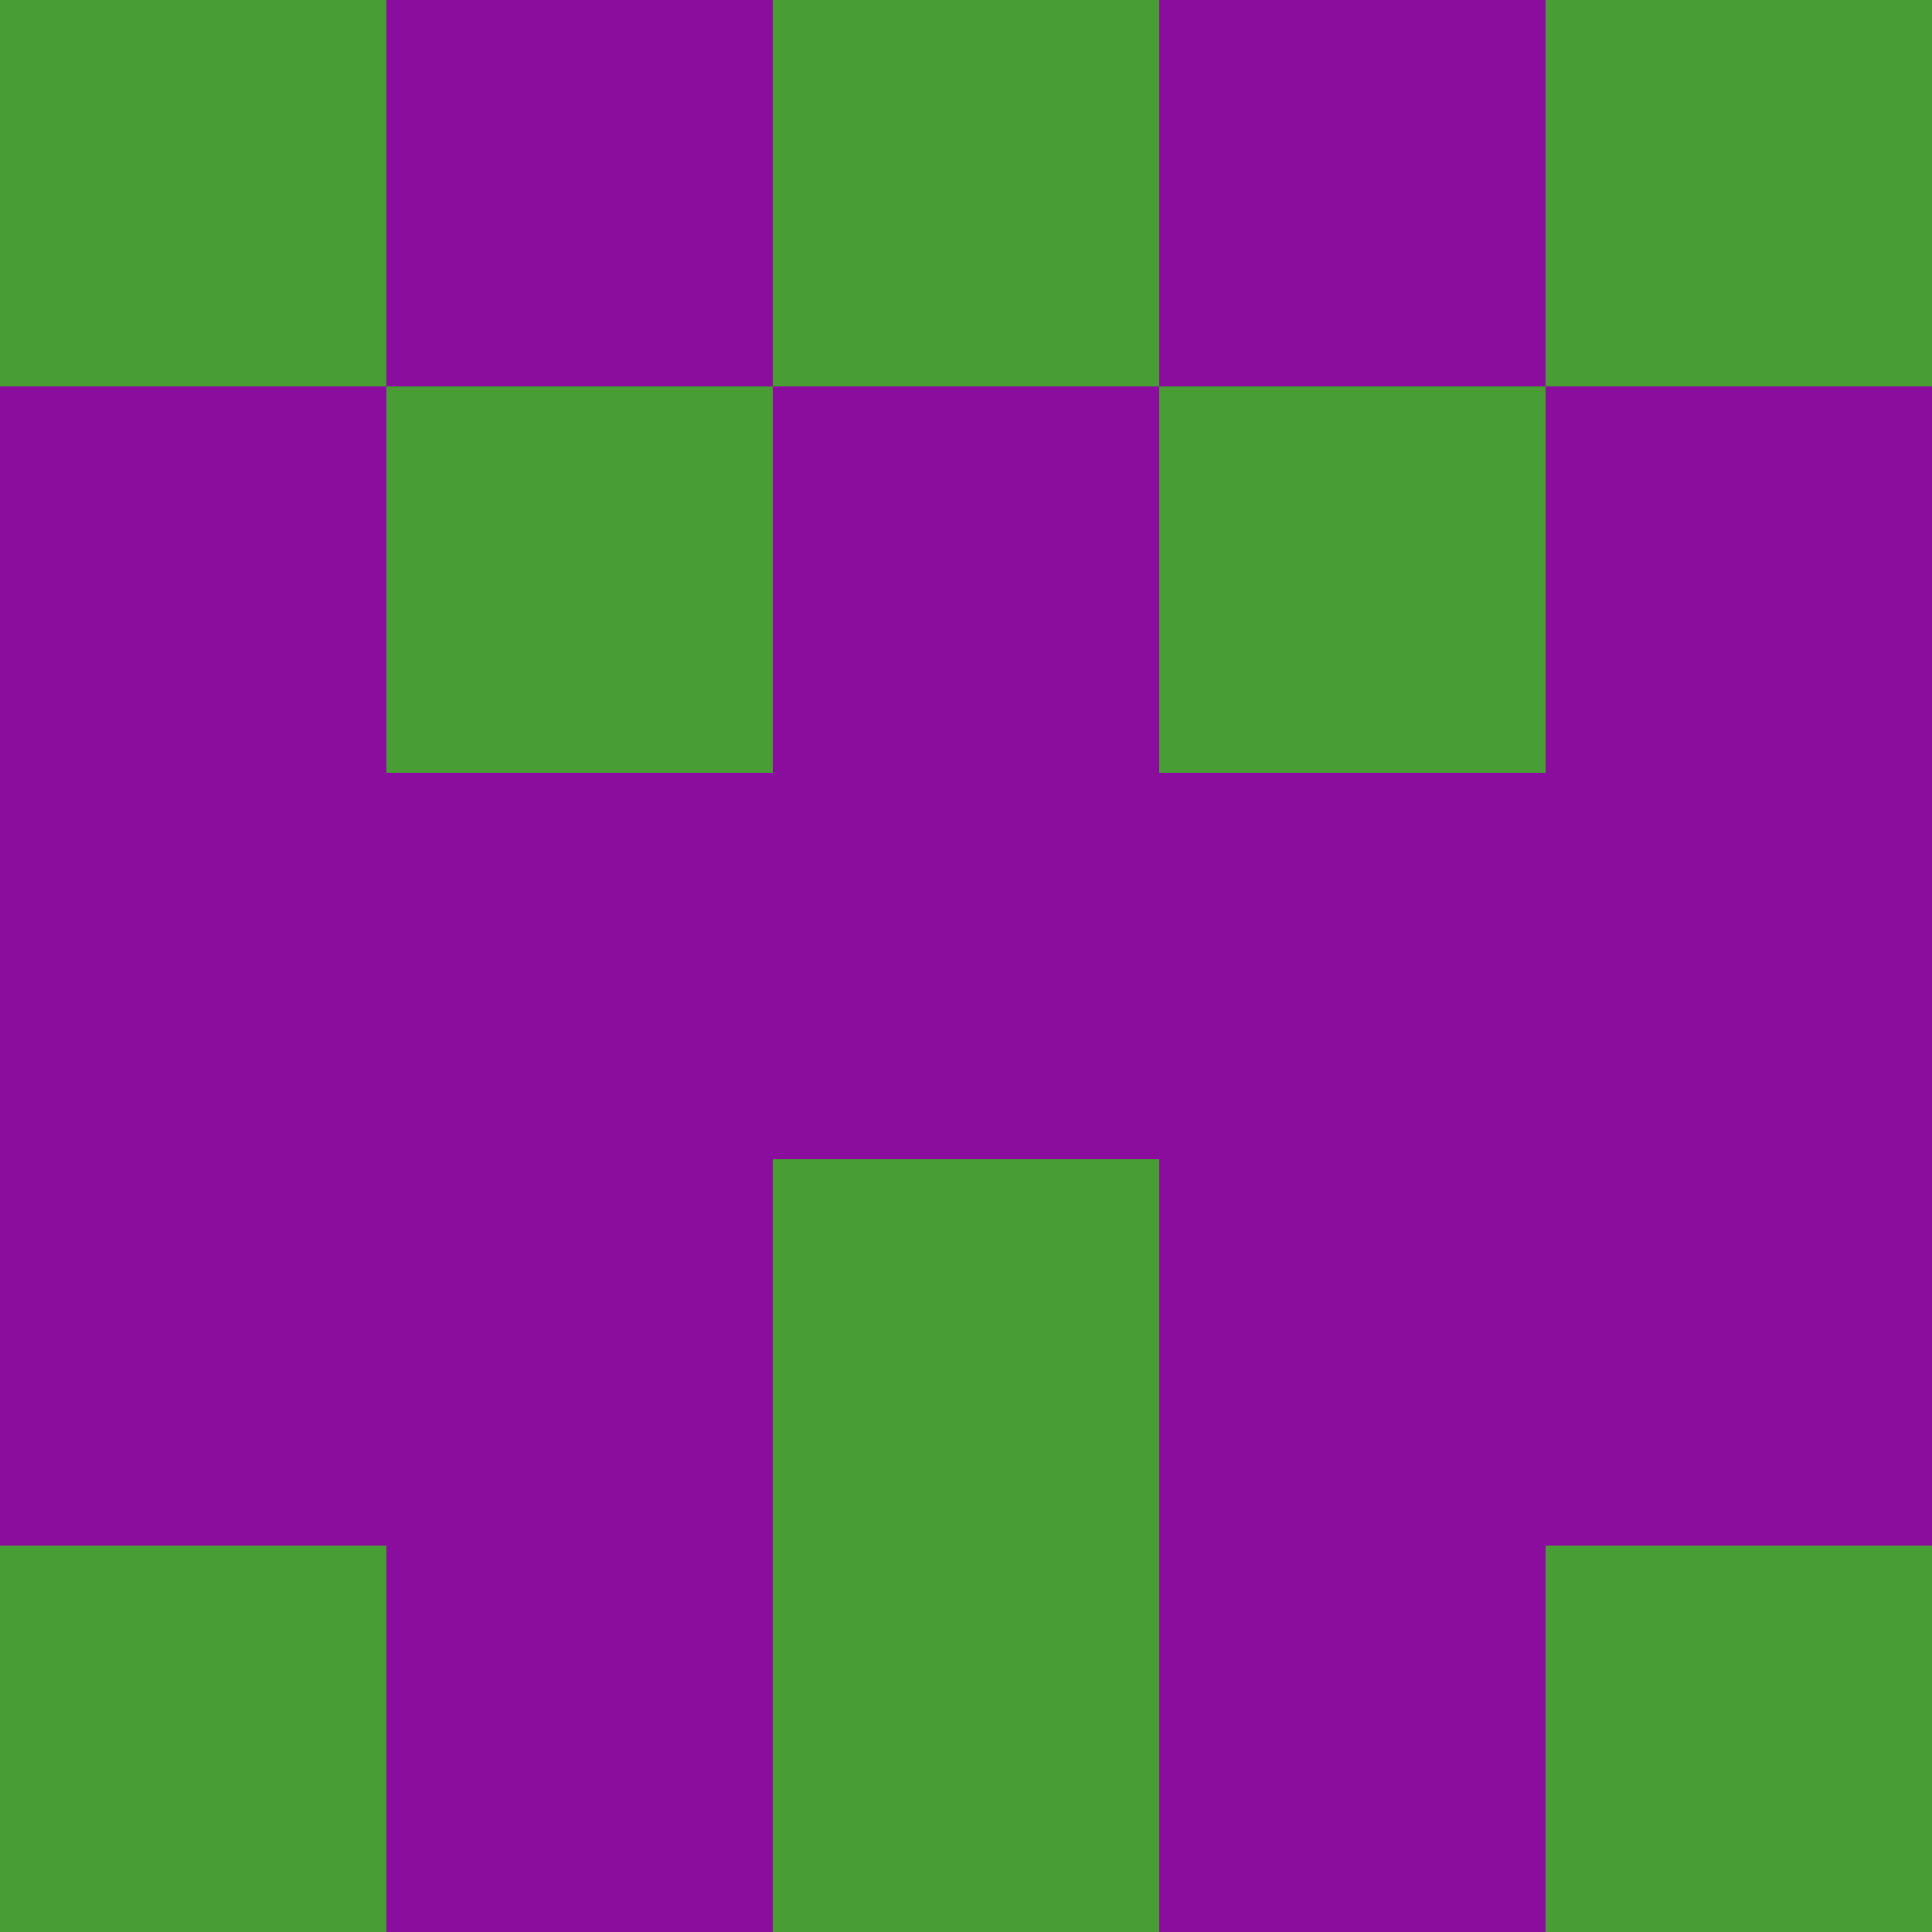 <?xml version="1.0" encoding="utf-8"?>
<!DOCTYPE svg PUBLIC "-//W3C//DTD SVG 20010904//EN"
        "http://www.w3.org/TR/2001/REC-SVG-20010904/DTD/svg10.dtd">

<svg width="400" height="400" viewBox="0 0 5 5"
    xmlns="http://www.w3.org/2000/svg"
    xmlns:xlink="http://www.w3.org/1999/xlink">
            <rect x="0" y="0" width="1" height="1" fill="#489E34" />
        <rect x="0" y="1" width="1" height="1" fill="#8A0D9E" />
        <rect x="0" y="2" width="1" height="1" fill="#8A0D9E" />
        <rect x="0" y="3" width="1" height="1" fill="#8A0D9E" />
        <rect x="0" y="4" width="1" height="1" fill="#489E34" />
                <rect x="1" y="0" width="1" height="1" fill="#8A0D9E" />
        <rect x="1" y="1" width="1" height="1" fill="#489E34" />
        <rect x="1" y="2" width="1" height="1" fill="#8A0D9E" />
        <rect x="1" y="3" width="1" height="1" fill="#8A0D9E" />
        <rect x="1" y="4" width="1" height="1" fill="#8A0D9E" />
                <rect x="2" y="0" width="1" height="1" fill="#489E34" />
        <rect x="2" y="1" width="1" height="1" fill="#8A0D9E" />
        <rect x="2" y="2" width="1" height="1" fill="#8A0D9E" />
        <rect x="2" y="3" width="1" height="1" fill="#489E34" />
        <rect x="2" y="4" width="1" height="1" fill="#489E34" />
                <rect x="3" y="0" width="1" height="1" fill="#8A0D9E" />
        <rect x="3" y="1" width="1" height="1" fill="#489E34" />
        <rect x="3" y="2" width="1" height="1" fill="#8A0D9E" />
        <rect x="3" y="3" width="1" height="1" fill="#8A0D9E" />
        <rect x="3" y="4" width="1" height="1" fill="#8A0D9E" />
                <rect x="4" y="0" width="1" height="1" fill="#489E34" />
        <rect x="4" y="1" width="1" height="1" fill="#8A0D9E" />
        <rect x="4" y="2" width="1" height="1" fill="#8A0D9E" />
        <rect x="4" y="3" width="1" height="1" fill="#8A0D9E" />
        <rect x="4" y="4" width="1" height="1" fill="#489E34" />
        
</svg>


